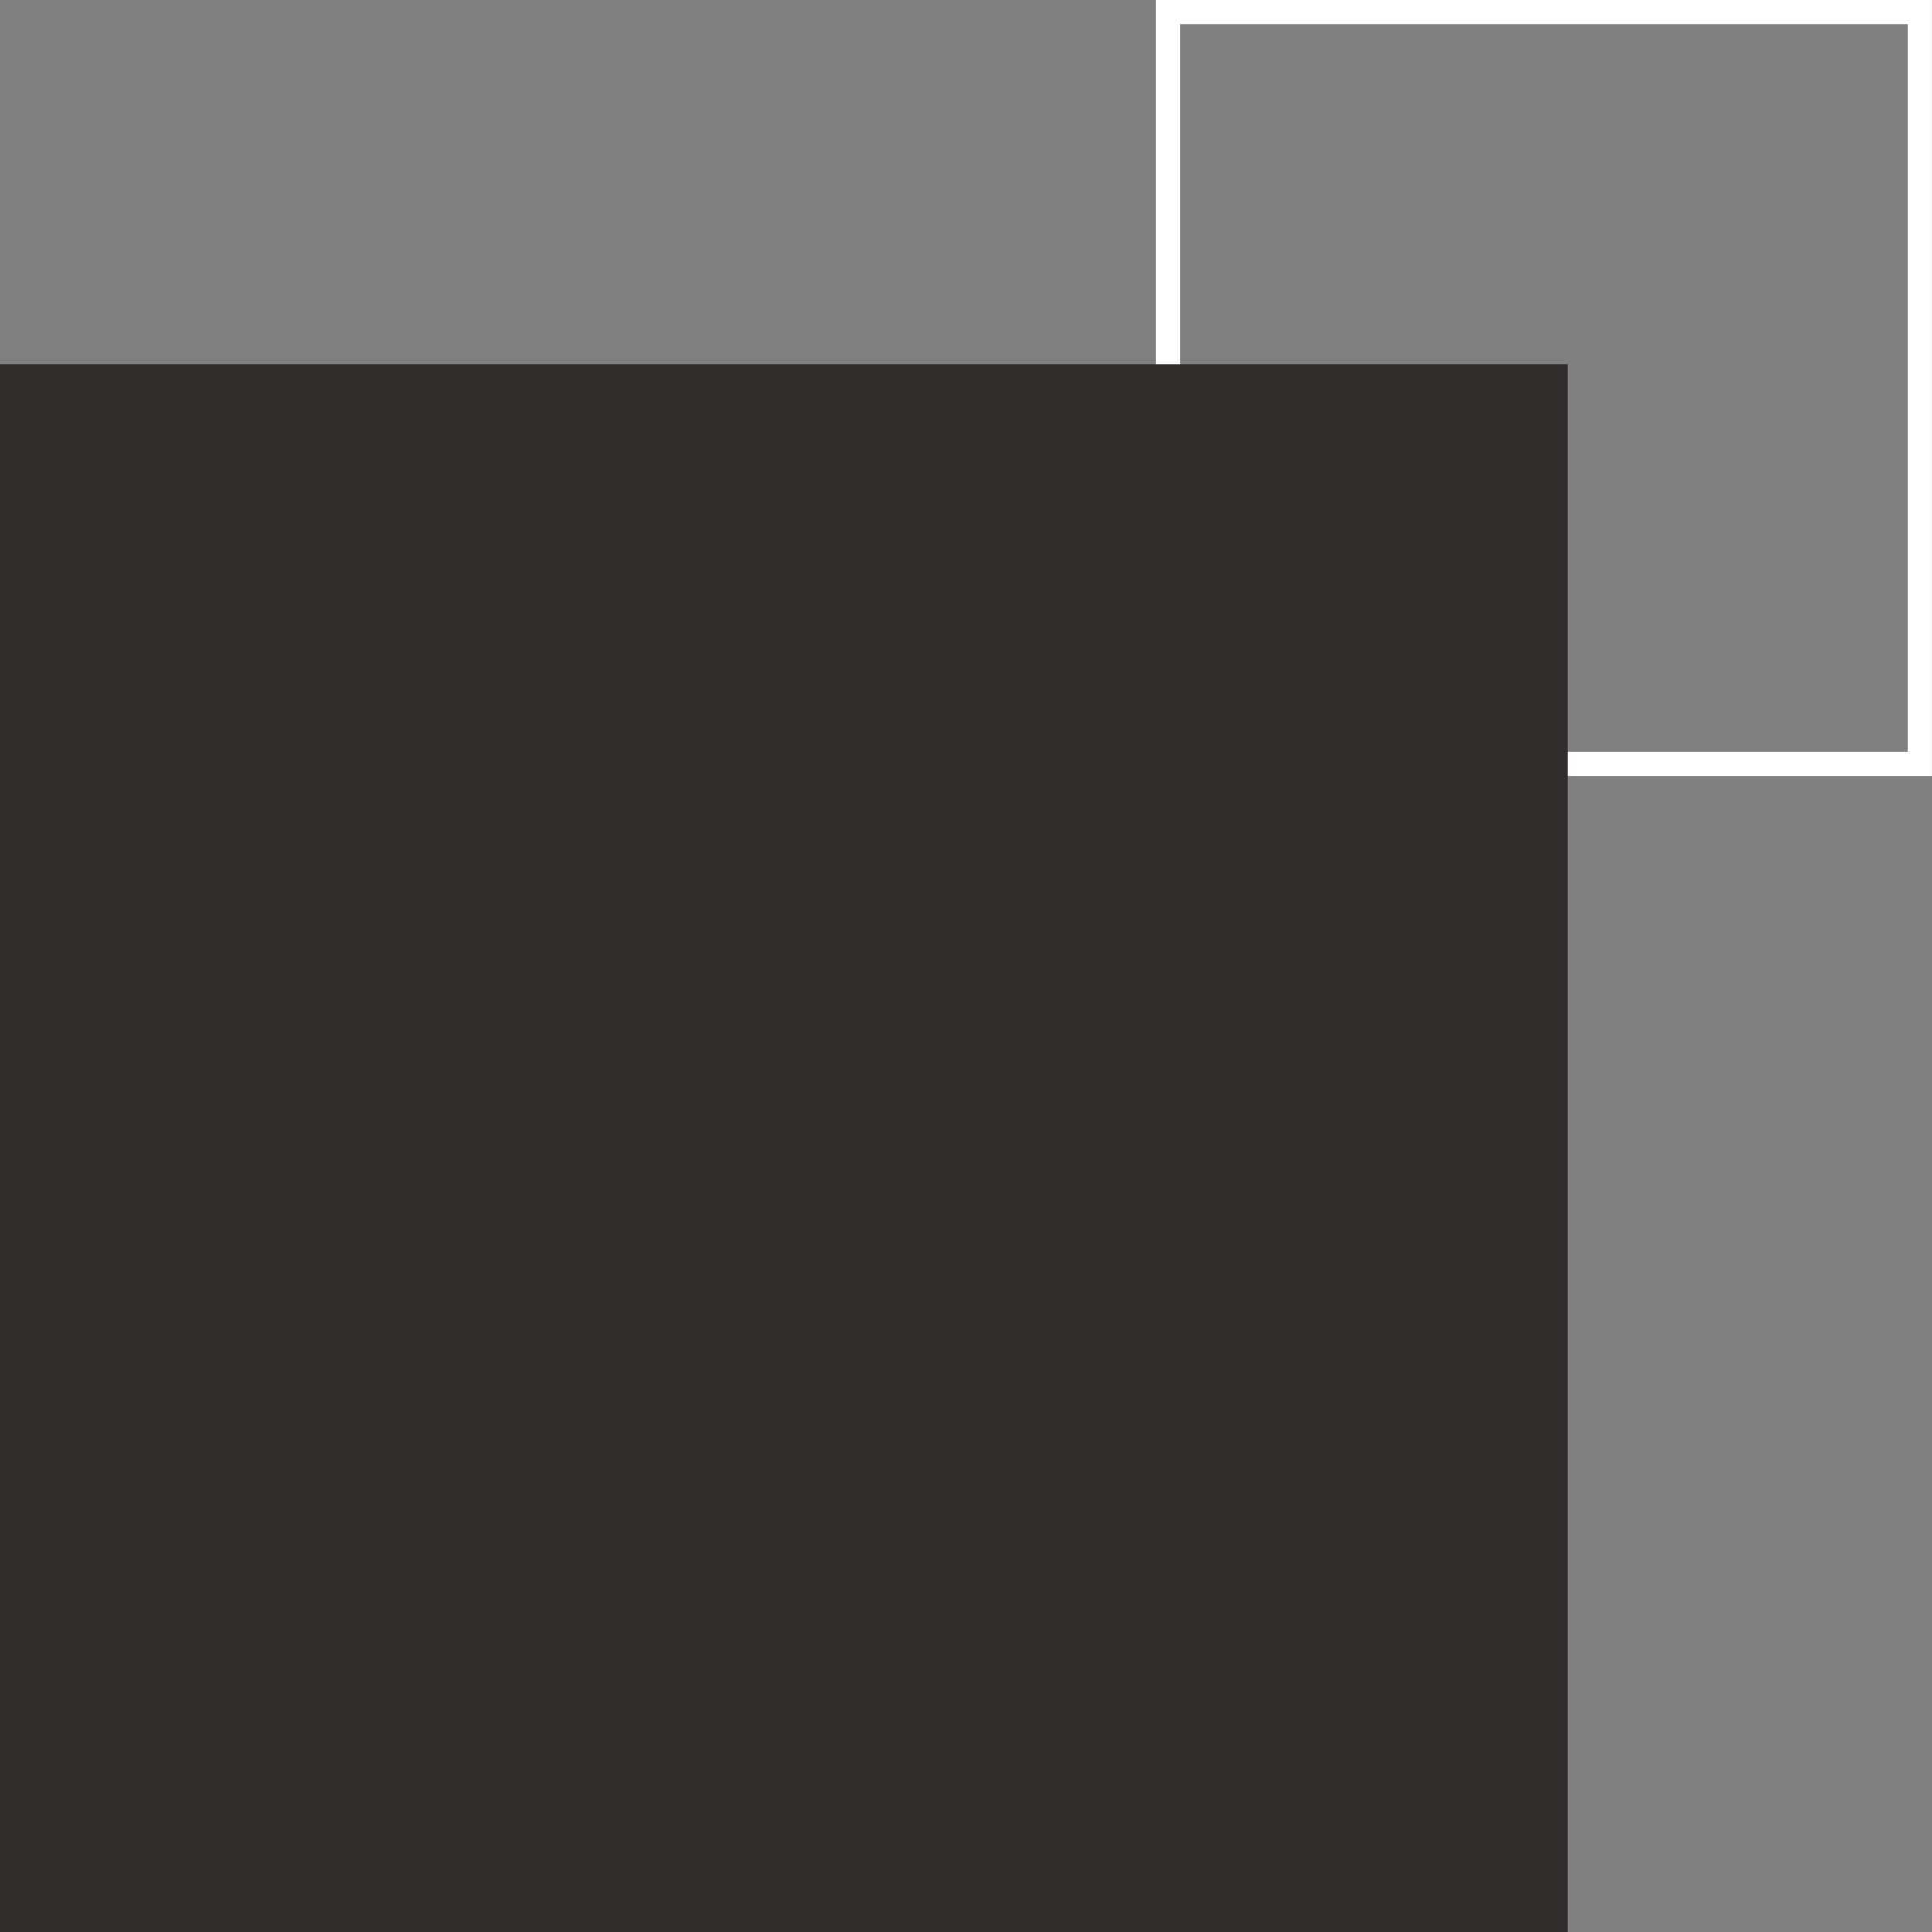 <svg width="80" height="80" fill="none" xmlns="http://www.w3.org/2000/svg"><rect width="100%" height="100%" fill="#808080" stroke="none"/><path stroke="#fff" d="M48.367.5h31.131v31.131H48.367z"/><path fill="#312D2D" d="M0 15.082h64.918V80H0z"/><path fill="#312D2D" stroke="#312D2D" d="M.5 48.369h31.131V79.5H.5z"/></svg>